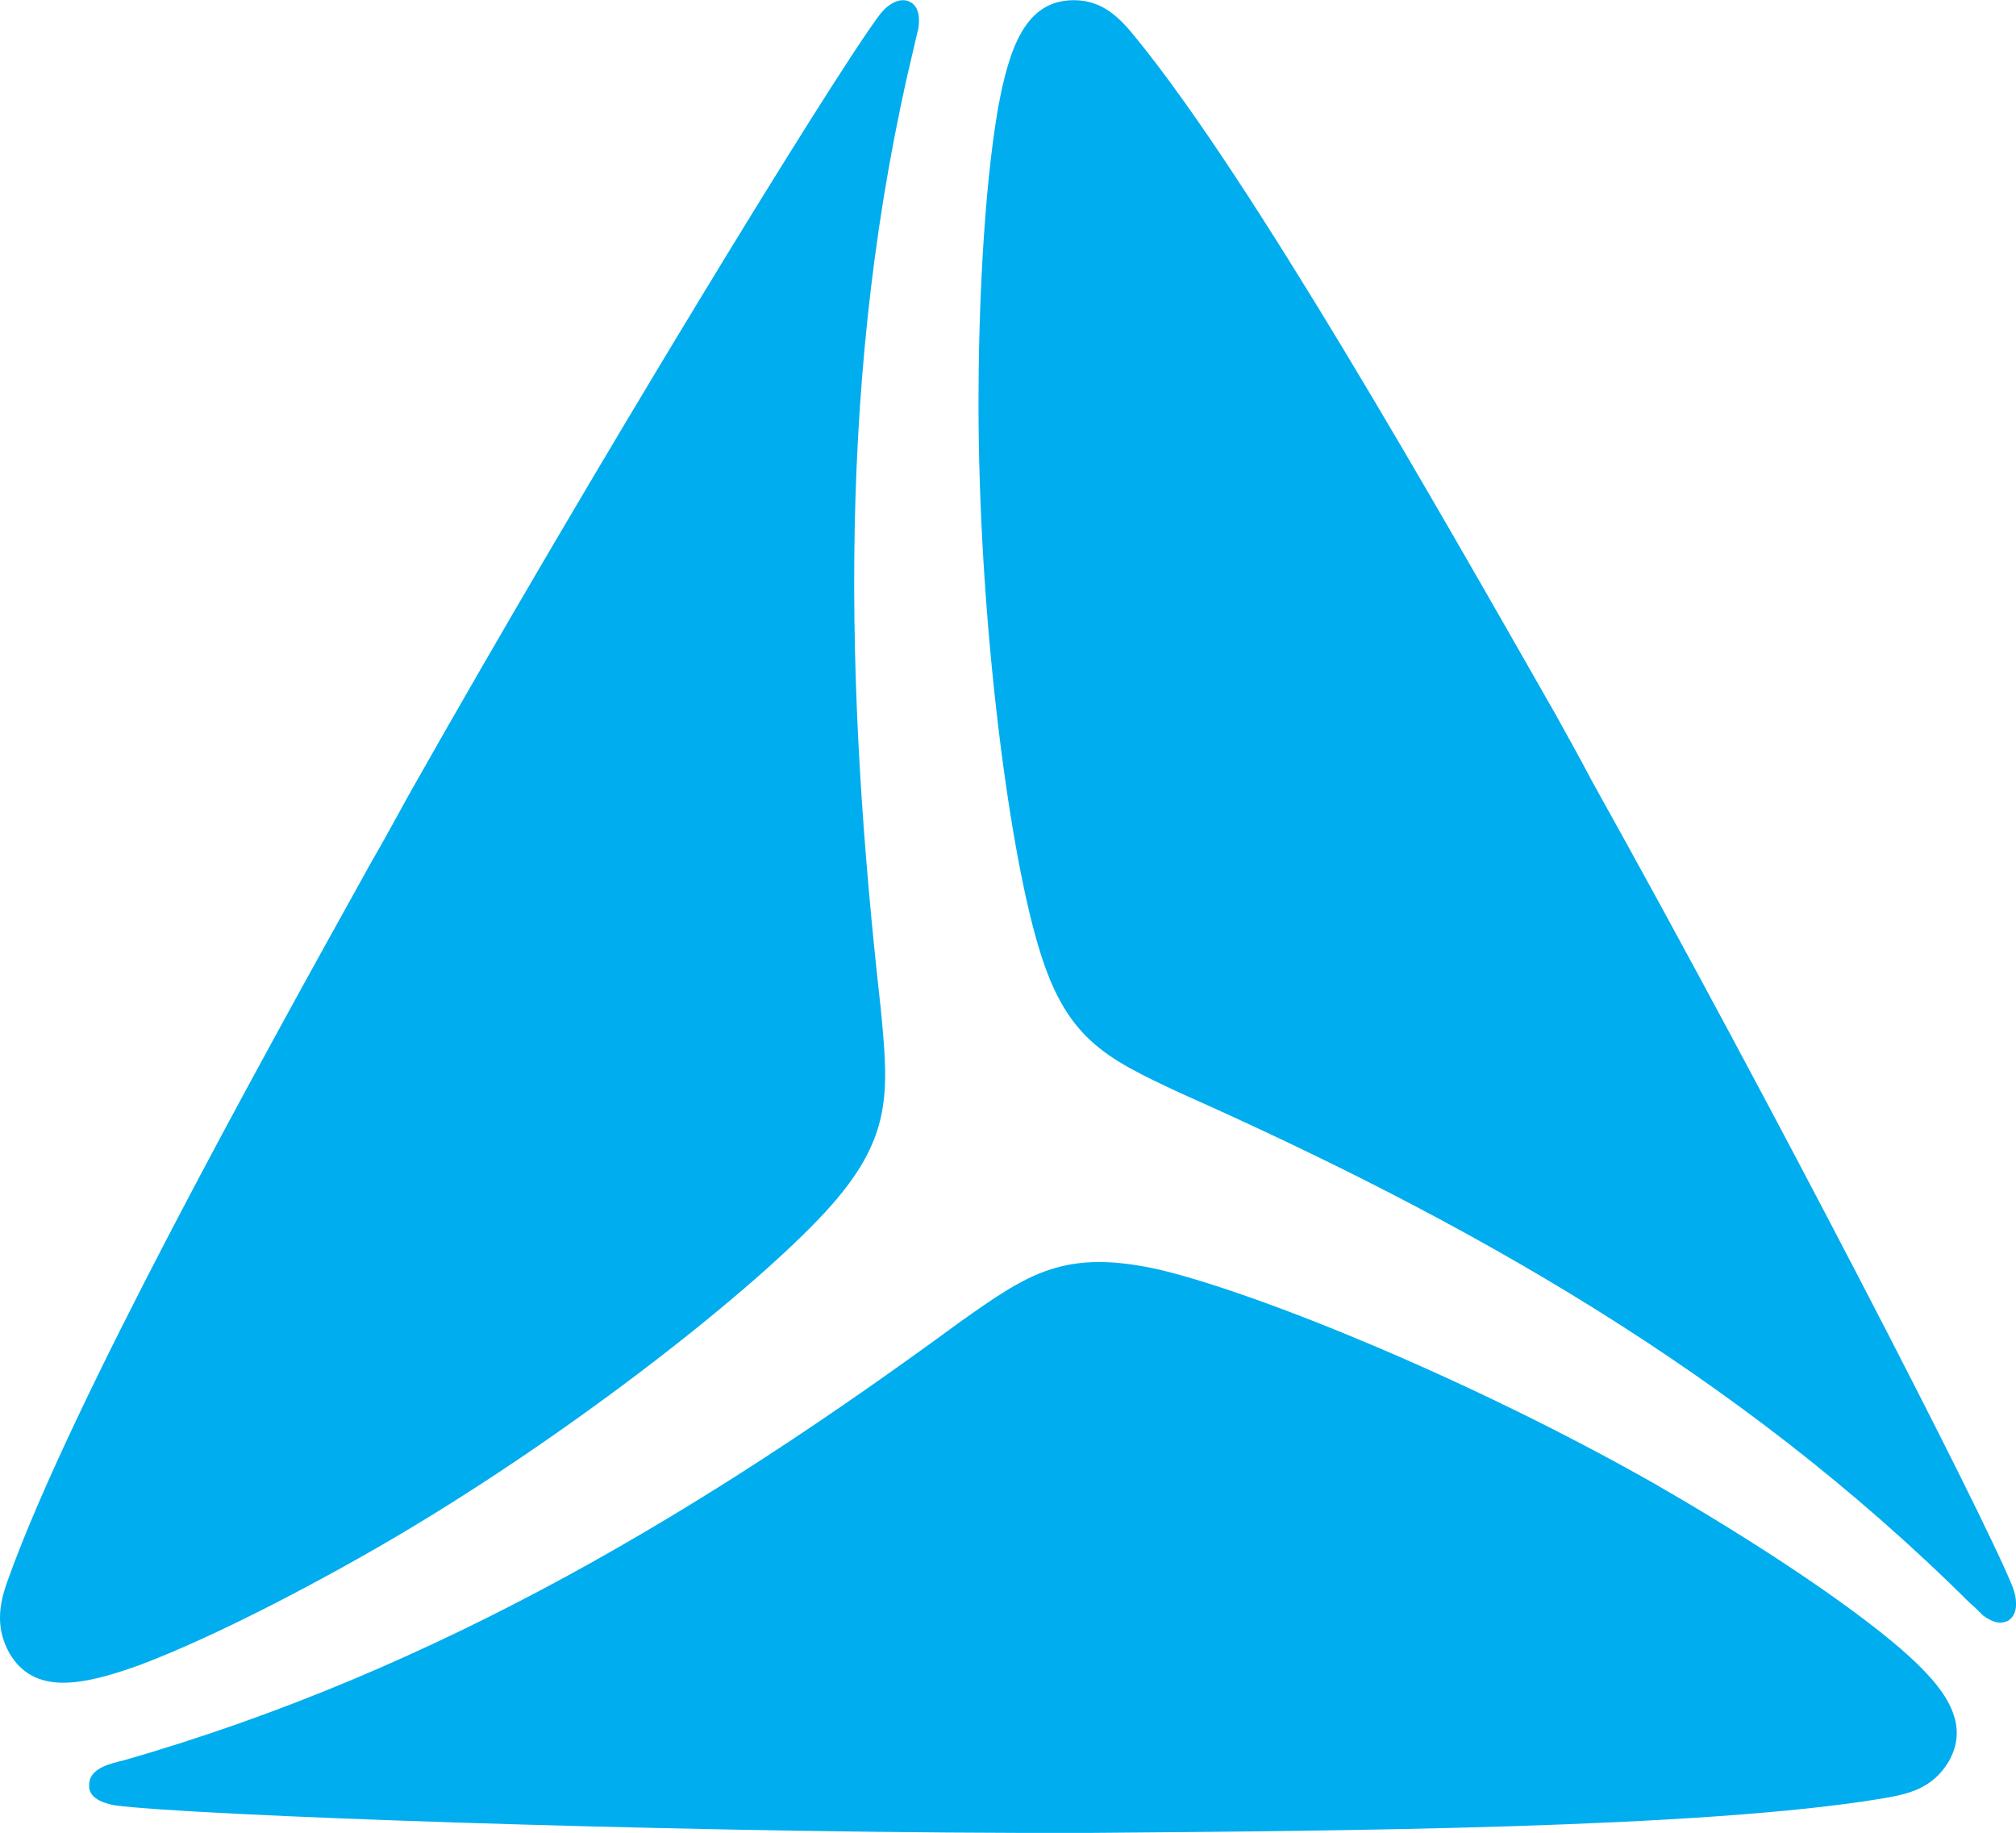<svg xmlns="http://www.w3.org/2000/svg" viewBox="0 0 22 20" fill="#00adee"><path d="M9.611 11.002C9.7 11.93 9.745 12.422 9.009 13.223C8.24 14.059 6.31 15.593 4.336 16.761C3.5 17.253 2.373 17.849 1.526 18.169C0.89 18.398 0.366 18.501 0.098 18.032C-0.069 17.723 0.009 17.448 0.098 17.208C0.79 15.296 2.764 11.724 4.057 9.399C4.191 9.171 4.325 8.919 4.459 8.678C6.444 5.163 9.076 0.859 9.6 0.16C9.667 0.069 9.812 -0.046 9.935 0.023C10.035 0.08 10.035 0.206 10.024 0.298C10.024 0.309 9.99 0.435 9.979 0.492C9.121 4.041 9.221 7.522 9.611 11.002Z" fill="#00adee"/><path d="M12.881 11.928C12.051 11.54 11.619 11.335 11.32 10.286C10.999 9.191 10.678 6.717 10.678 4.391C10.678 3.411 10.733 2.111 10.888 1.199C11.01 0.526 11.187 0.002 11.719 0.002C12.051 0.002 12.239 0.219 12.405 0.424C13.667 1.974 15.671 5.509 16.978 7.8C17.111 8.04 17.244 8.279 17.376 8.53C19.336 12.042 21.639 16.511 21.96 17.309C22.005 17.423 22.038 17.605 21.916 17.685C21.805 17.742 21.706 17.674 21.639 17.628C21.628 17.617 21.54 17.526 21.495 17.491C18.949 14.96 15.981 13.307 12.881 11.928Z" fill="#00adee"/><path d="M10.473 14.428C11.227 13.895 11.62 13.617 12.678 13.861C13.77 14.128 16.044 15.051 18.047 16.186C18.88 16.664 19.961 17.343 20.658 17.921C21.176 18.355 21.525 18.766 21.266 19.222C21.086 19.523 20.816 19.578 20.557 19.623C18.587 19.956 14.547 19.979 11.924 20.001C11.654 20.001 11.373 20.001 11.092 20.001C7.096 19.99 2.11 19.812 1.255 19.701C1.131 19.678 0.962 19.623 0.973 19.478C0.973 19.356 1.074 19.3 1.153 19.267C1.176 19.256 1.288 19.222 1.345 19.211C4.8 18.221 7.715 16.453 10.473 14.428Z" fill="#00adee"/></svg>